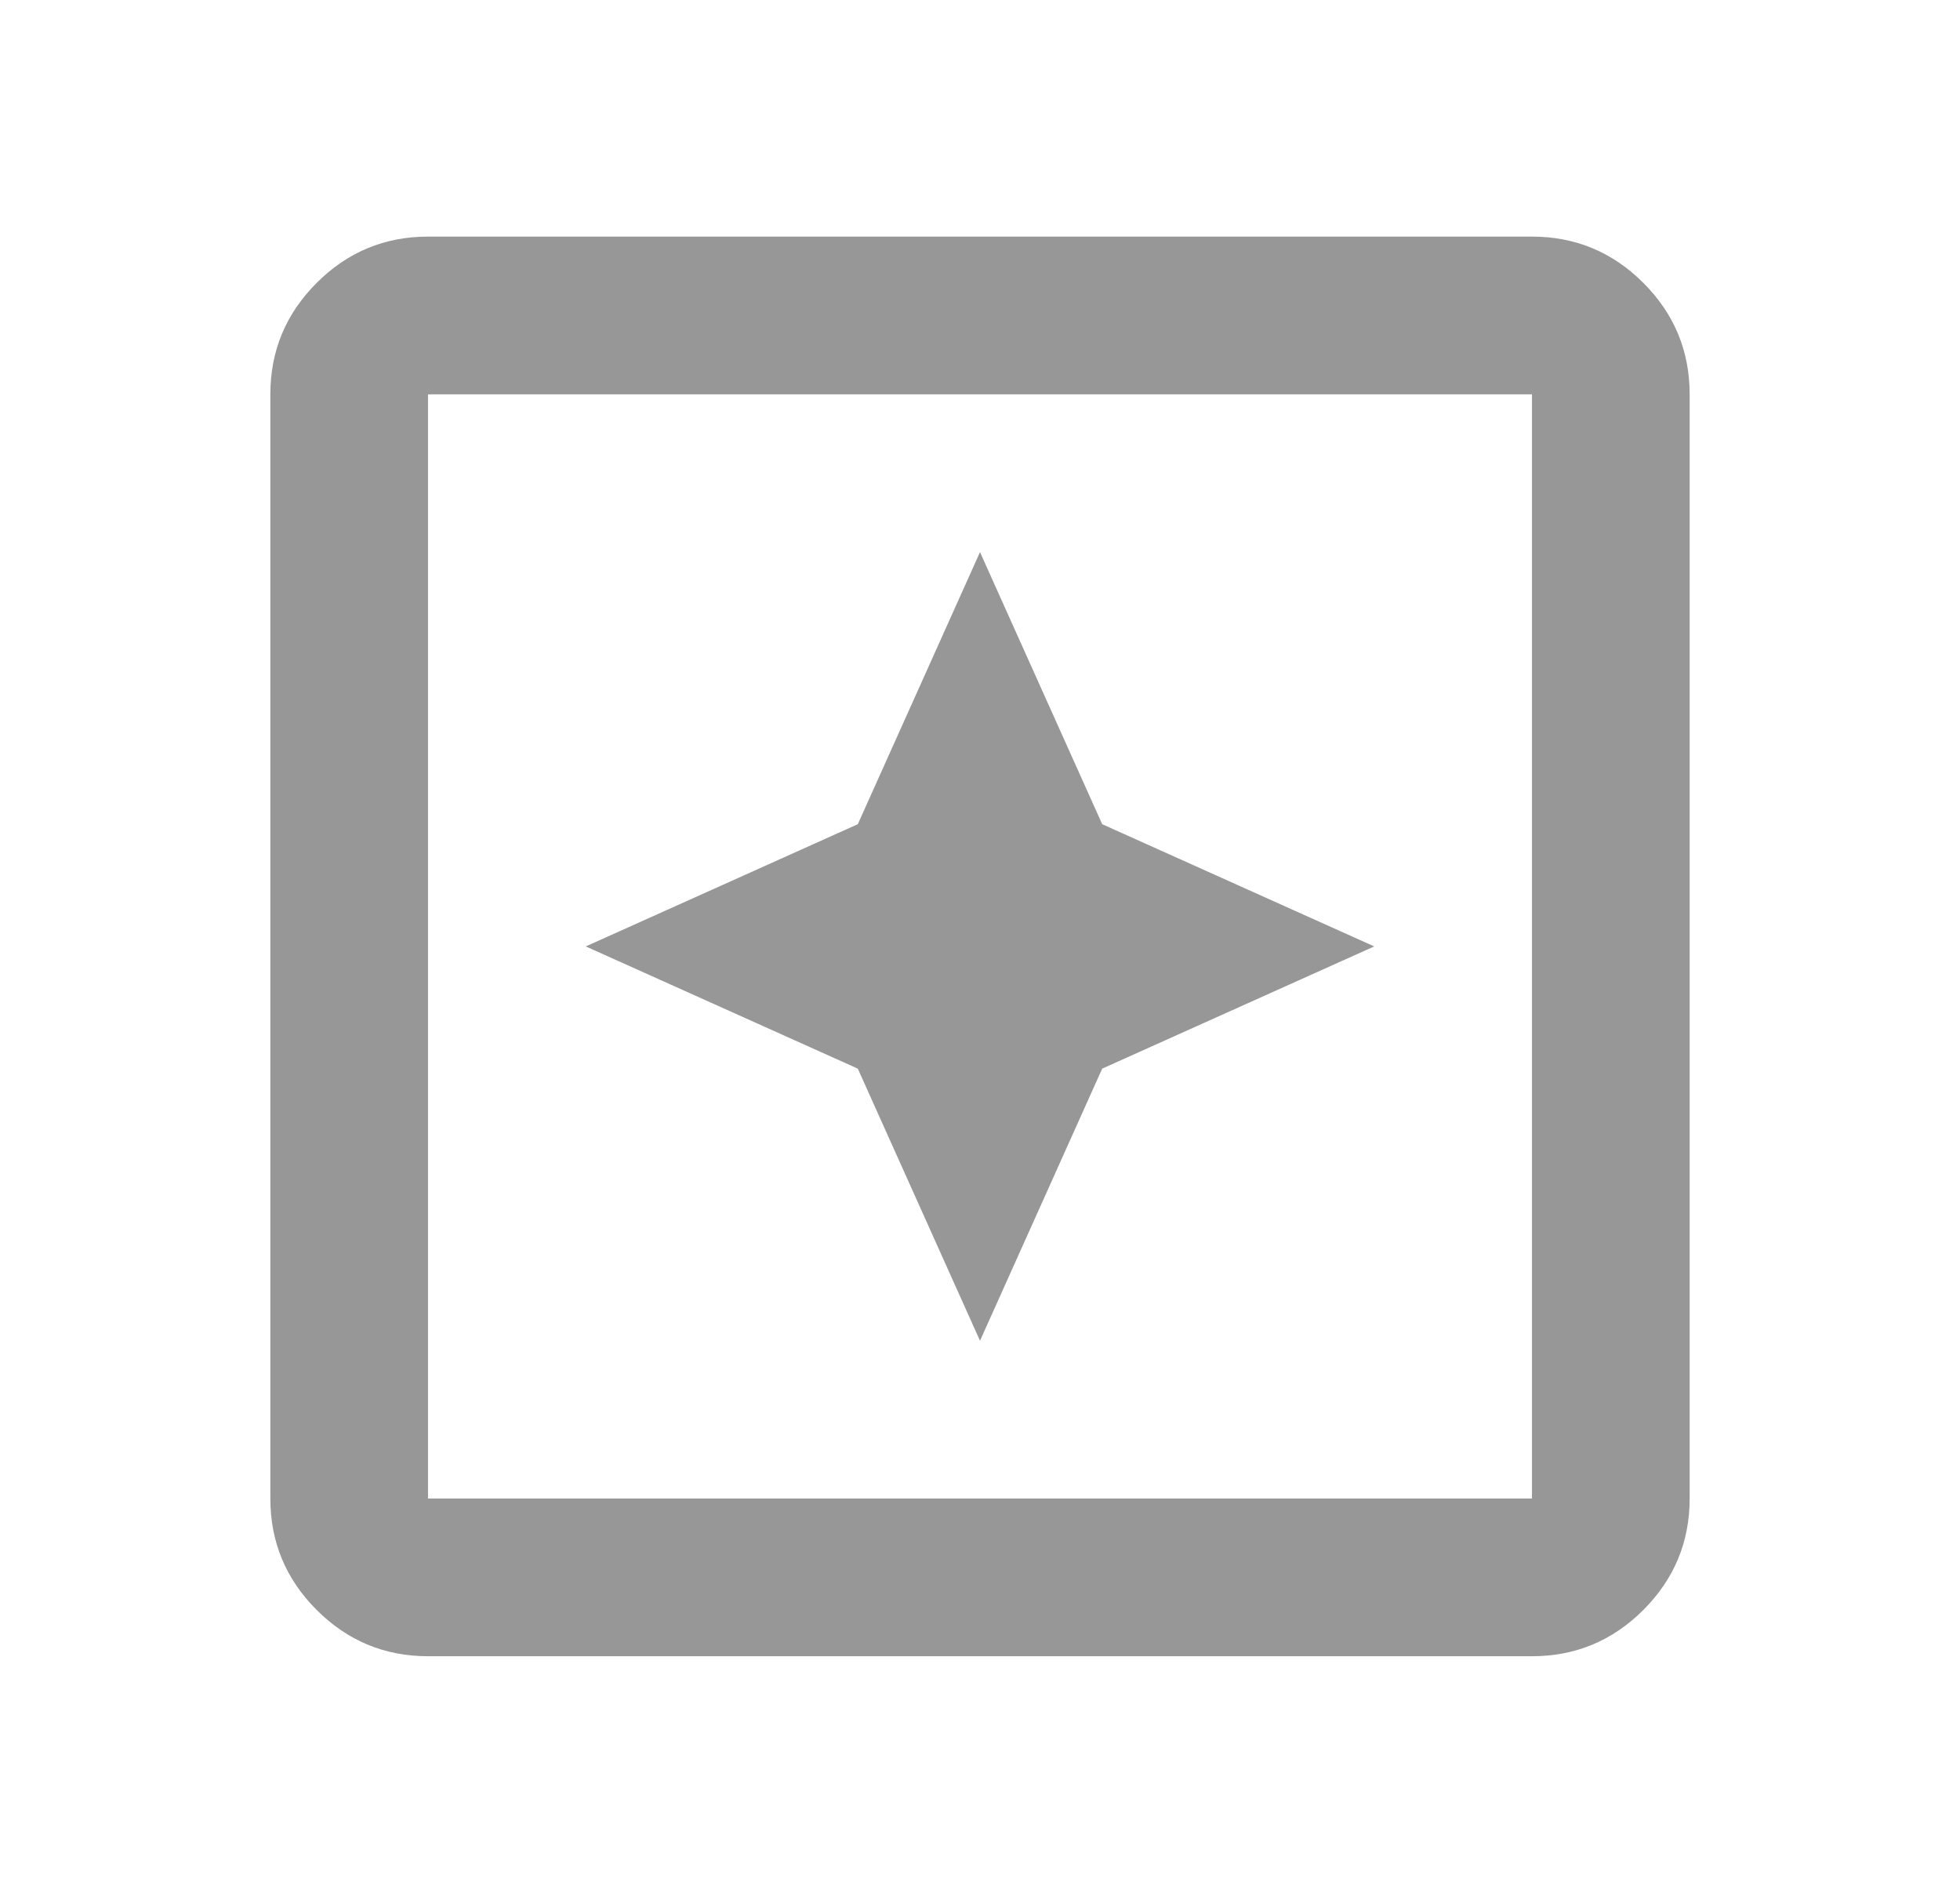 <svg width="29" height="28" viewBox="0 0 29 28" fill="none" xmlns="http://www.w3.org/2000/svg">
<mask id="mask0_1_499" style="mask-type:alpha" maskUnits="userSpaceOnUse" x="0" y="0" width="29" height="28">
<rect x="0.5" width="28" height="28" fill="#D9D9D9"/>
</mask>
<g mask="url(#mask0_1_499)">
<path d="M14.5 19.833L16.308 15.808L20.333 14L16.308 12.192L14.5 8.167L12.692 12.192L8.667 14L12.692 15.808L14.5 19.833ZM6.333 24.5C5.692 24.5 5.142 24.272 4.685 23.815C4.228 23.358 4 22.808 4 22.167V5.833C4 5.192 4.228 4.642 4.685 4.185C5.142 3.728 5.692 3.5 6.333 3.5H22.667C23.308 3.5 23.858 3.728 24.315 4.185C24.772 4.642 25 5.192 25 5.833V22.167C25 22.808 24.772 23.358 24.315 23.815C23.858 24.272 23.308 24.5 22.667 24.5H6.333ZM6.333 22.167H22.667V5.833H6.333V22.167Z" fill="#979797"/>
</g>
</svg>
